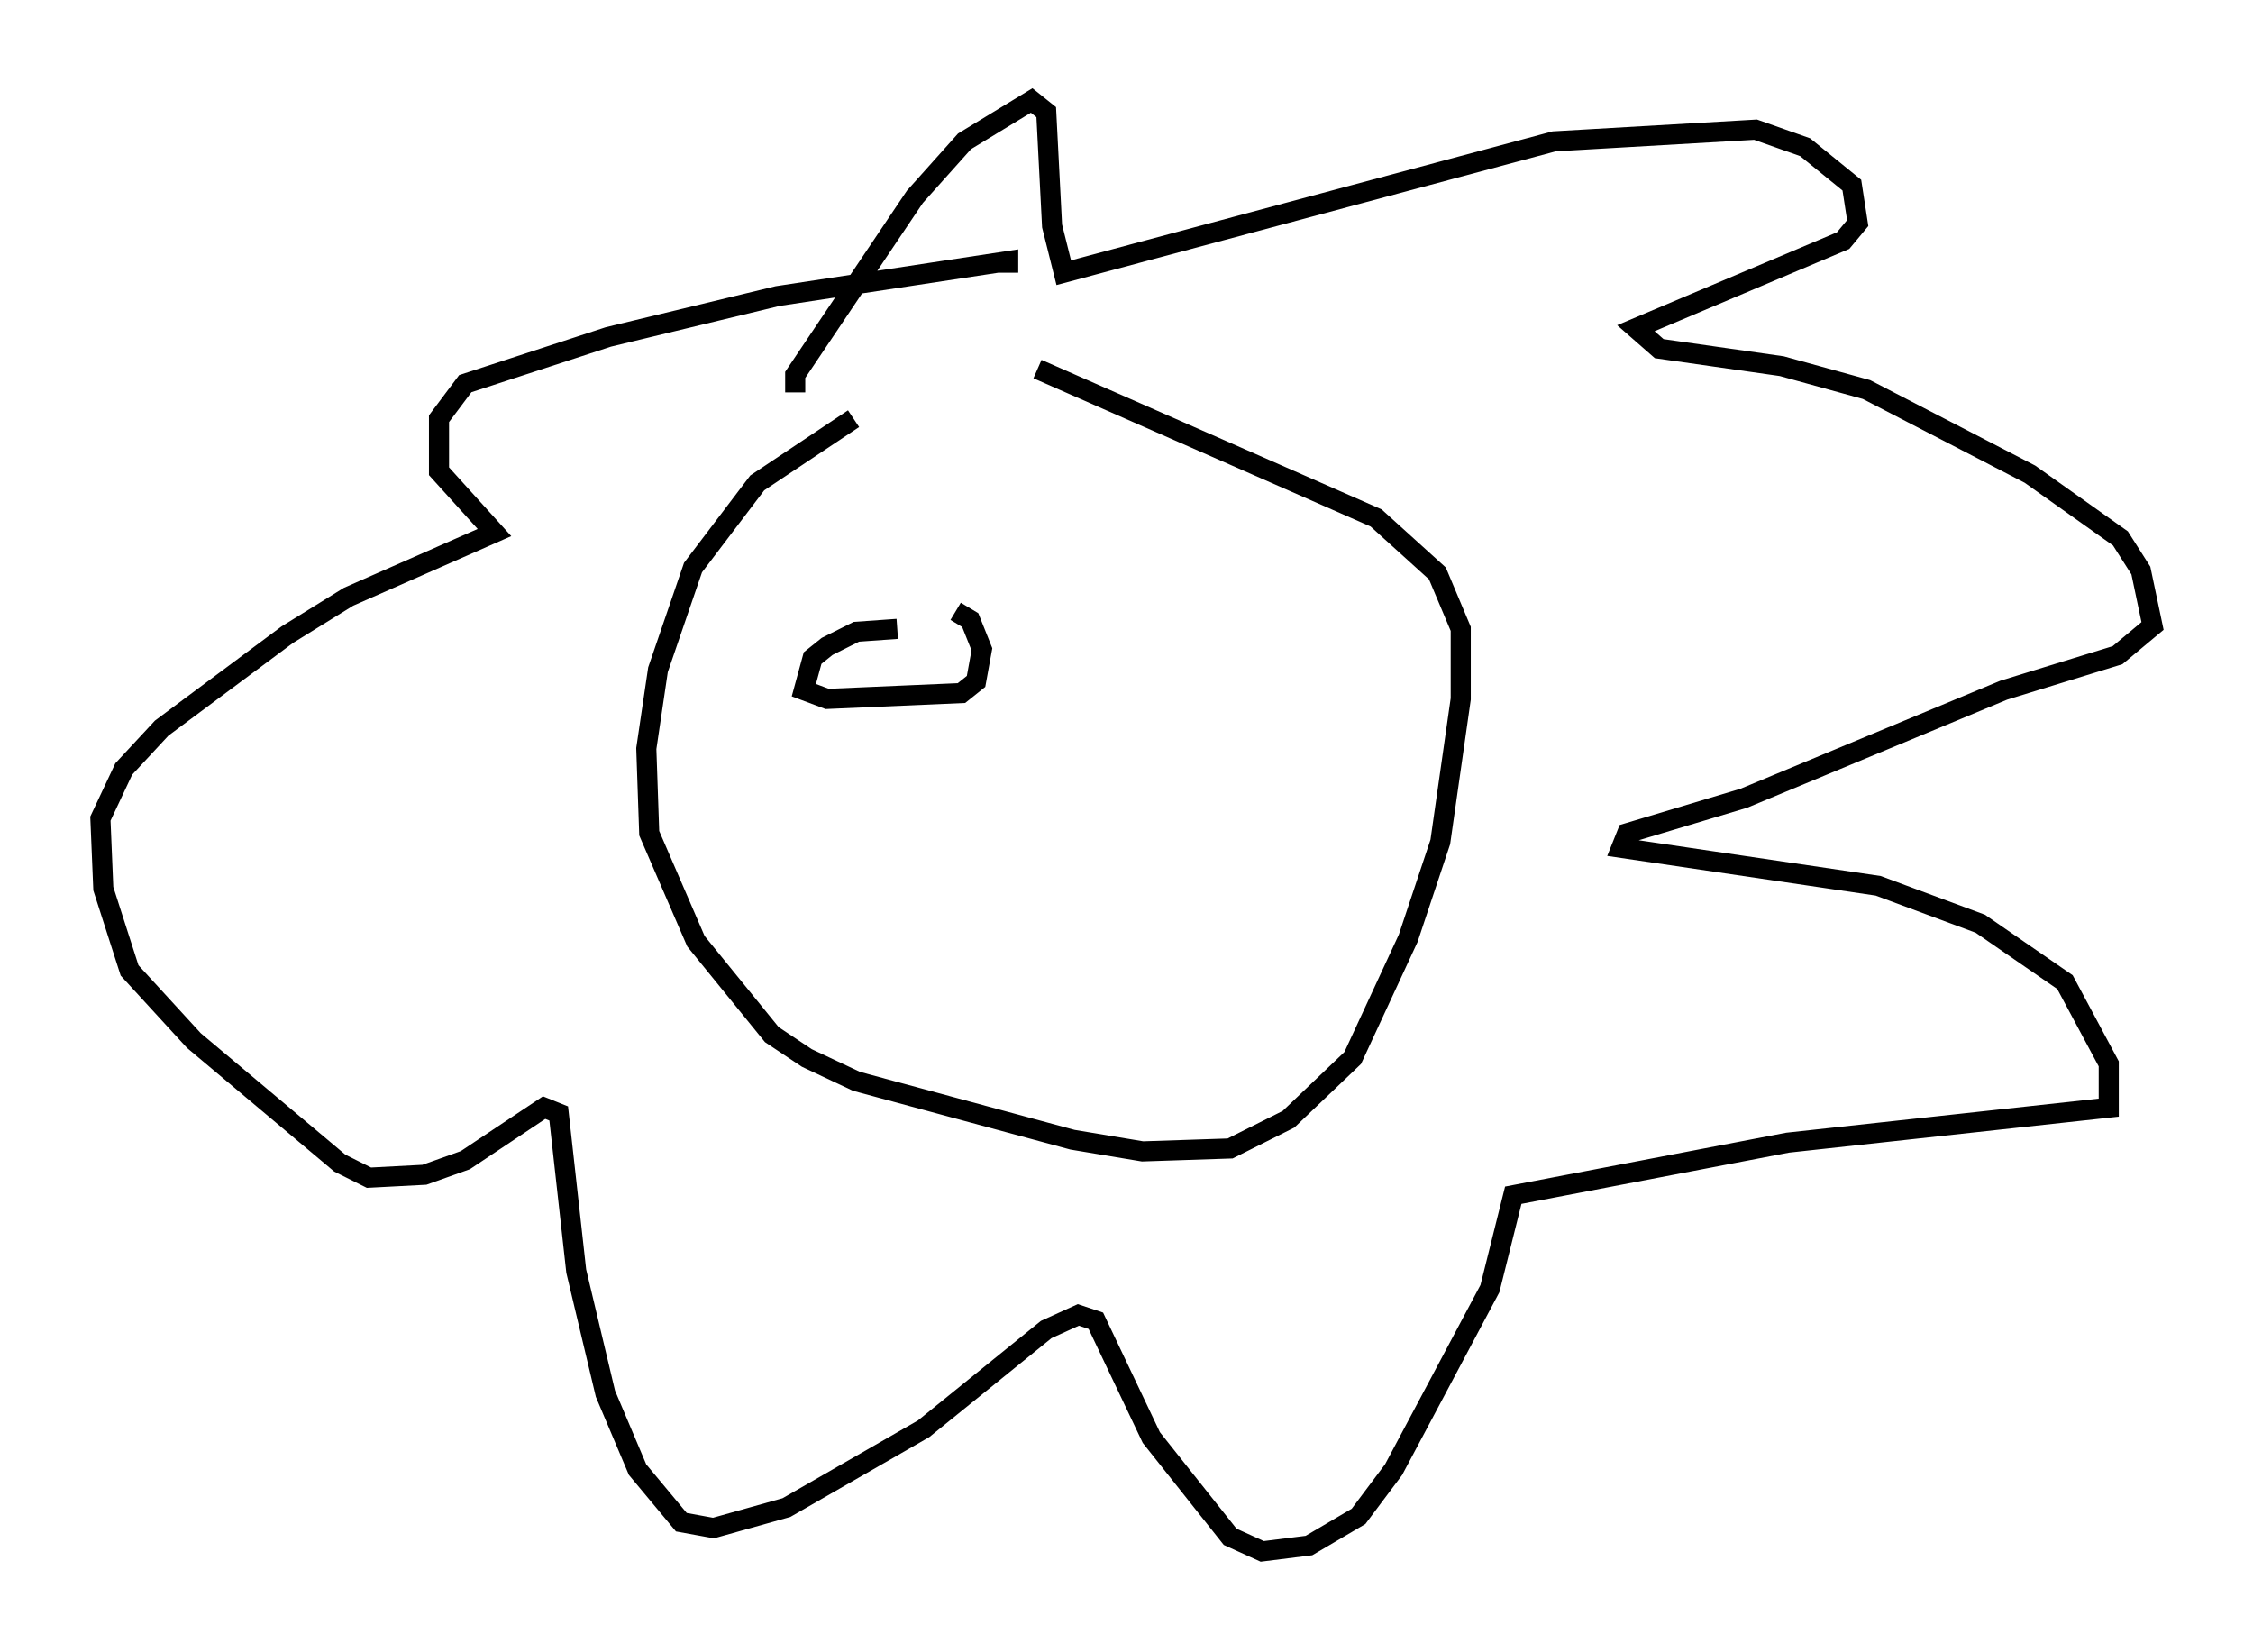 <?xml version="1.0" encoding="utf-8" ?>
<svg baseProfile="full" height="82.19" version="1.1" width="112.112" xmlns="http://www.w3.org/2000/svg" xmlns:ev="http://www.w3.org/2001/xml-events" xmlns:xlink="http://www.w3.org/1999/xlink"><defs /><rect fill="white" height="82.19" width="112.112" x="0" y="0" /><path d="M56.709, 20.978 m-14.235, -0.145 l-4.793, 3.196 -3.196, 4.212 l-1.743, 5.084 -0.581, 3.922 l0.145, 4.212 2.324, 5.374 l3.777, 4.648 1.743, 1.162 l2.469, 1.162 10.749, 2.905 l3.486, 0.581 4.358, -0.145 l2.905, -1.453 3.196, -3.05 l2.76, -5.955 1.598, -4.793 l1.017, -7.117 0.0, -3.486 l-1.162, -2.76 -3.05, -2.76 l-16.849, -7.408 m-12.056, 1.162 l0.0, -0.872 5.955, -8.86 l2.469, -2.76 3.341, -2.034 l0.726, 0.581 0.291, 5.665 l0.581, 2.324 24.402, -6.536 l10.022, -0.581 2.469, 0.872 l2.324, 1.888 0.291, 1.888 l-0.726, 0.872 -10.313, 4.358 l1.162, 1.017 6.101, 0.872 l4.212, 1.162 8.134, 4.212 l4.503, 3.196 1.017, 1.598 l0.581, 2.76 -1.743, 1.453 l-5.665, 1.743 -12.927, 5.374 l-5.81, 1.743 -0.291, 0.726 l12.782, 1.888 5.084, 1.888 l4.212, 2.905 2.179, 4.067 l0.0, 2.179 -15.978, 1.743 l-13.654, 2.615 -1.162, 4.648 l-4.793, 9.006 -1.743, 2.324 l-2.469, 1.453 -2.324, 0.291 l-1.598, -0.726 -3.922, -4.939 l-2.76, -5.81 -0.872, -0.291 l-1.598, 0.726 -6.101, 4.939 l-6.827, 3.922 -3.631, 1.017 l-1.598, -0.291 -2.179, -2.615 l-1.598, -3.777 -1.453, -6.101 l-0.872, -7.844 -0.726, -0.291 l-3.922, 2.615 -2.034, 0.726 l-2.76, 0.145 -1.453, -0.726 l-7.263, -6.101 -3.196, -3.486 l-1.307, -4.067 -0.145, -3.486 l1.162, -2.469 1.888, -2.034 l6.246, -4.648 3.05, -1.888 l7.263, -3.196 -2.76, -3.05 l0.0, -2.615 1.307, -1.743 l7.117, -2.324 8.425, -2.034 l11.475, -1.743 0.0, 0.581 m-5.52, 17.721 l-2.034, 0.145 -1.453, 0.726 l-0.726, 0.581 -0.436, 1.598 l1.162, 0.436 6.682, -0.291 l0.726, -0.581 0.291, -1.598 l-0.581, -1.453 -0.726, -0.436 " fill="none" stroke="black" stroke-width="1" /></svg>